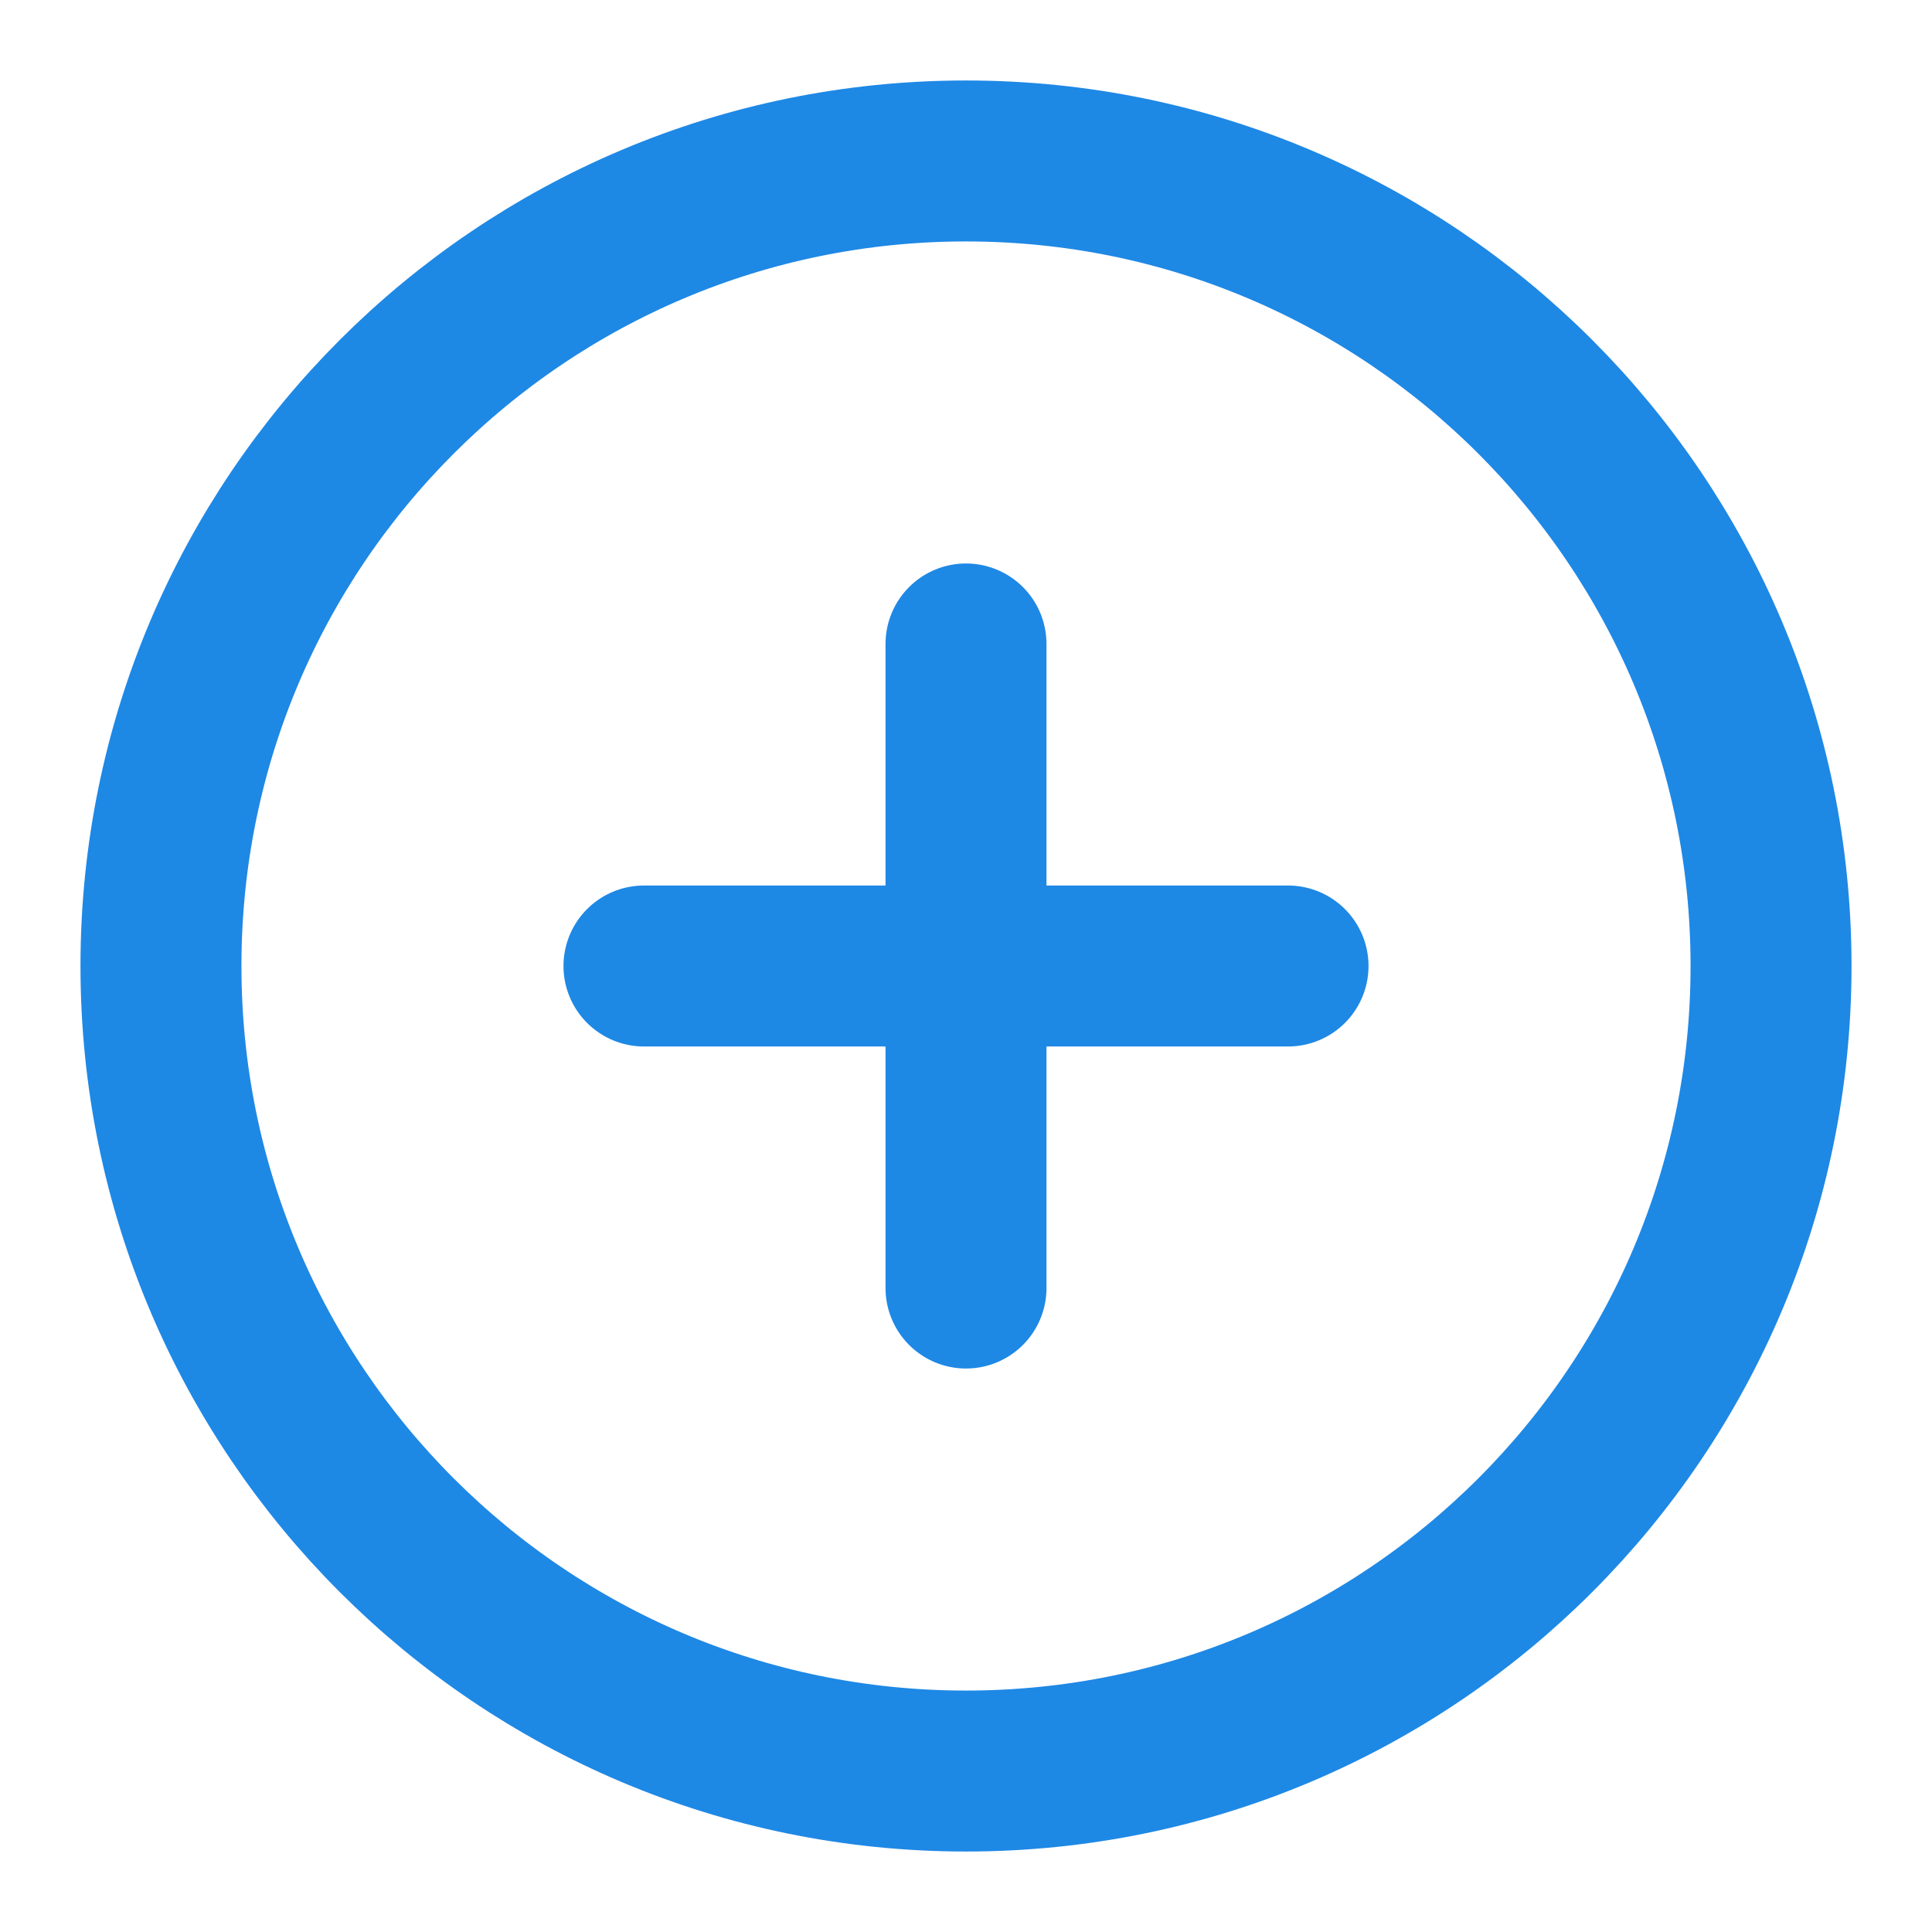 <svg width="16" height="16" viewBox="0 0 16 16" fill="none" xmlns="http://www.w3.org/2000/svg">
<path d="M8 14.667C11.682 14.667 14.667 11.682 14.667 8C14.667 4.318 11.682 1.333 8 1.333C4.318 1.333 1.333 4.318 1.333 8C1.333 11.682 4.318 14.667 8 14.667Z" stroke="#1E88E5" stroke-width="1.333" stroke-linecap="round" stroke-linejoin="round"/>
<path d="M5.333 8H10.667" stroke="#1E88E5" stroke-width="1.333" stroke-linecap="round" stroke-linejoin="round"/>
<path d="M8 10.667V5.333" stroke="#1E88E5" stroke-width="1.333" stroke-linecap="round" stroke-linejoin="round"/>
</svg>
